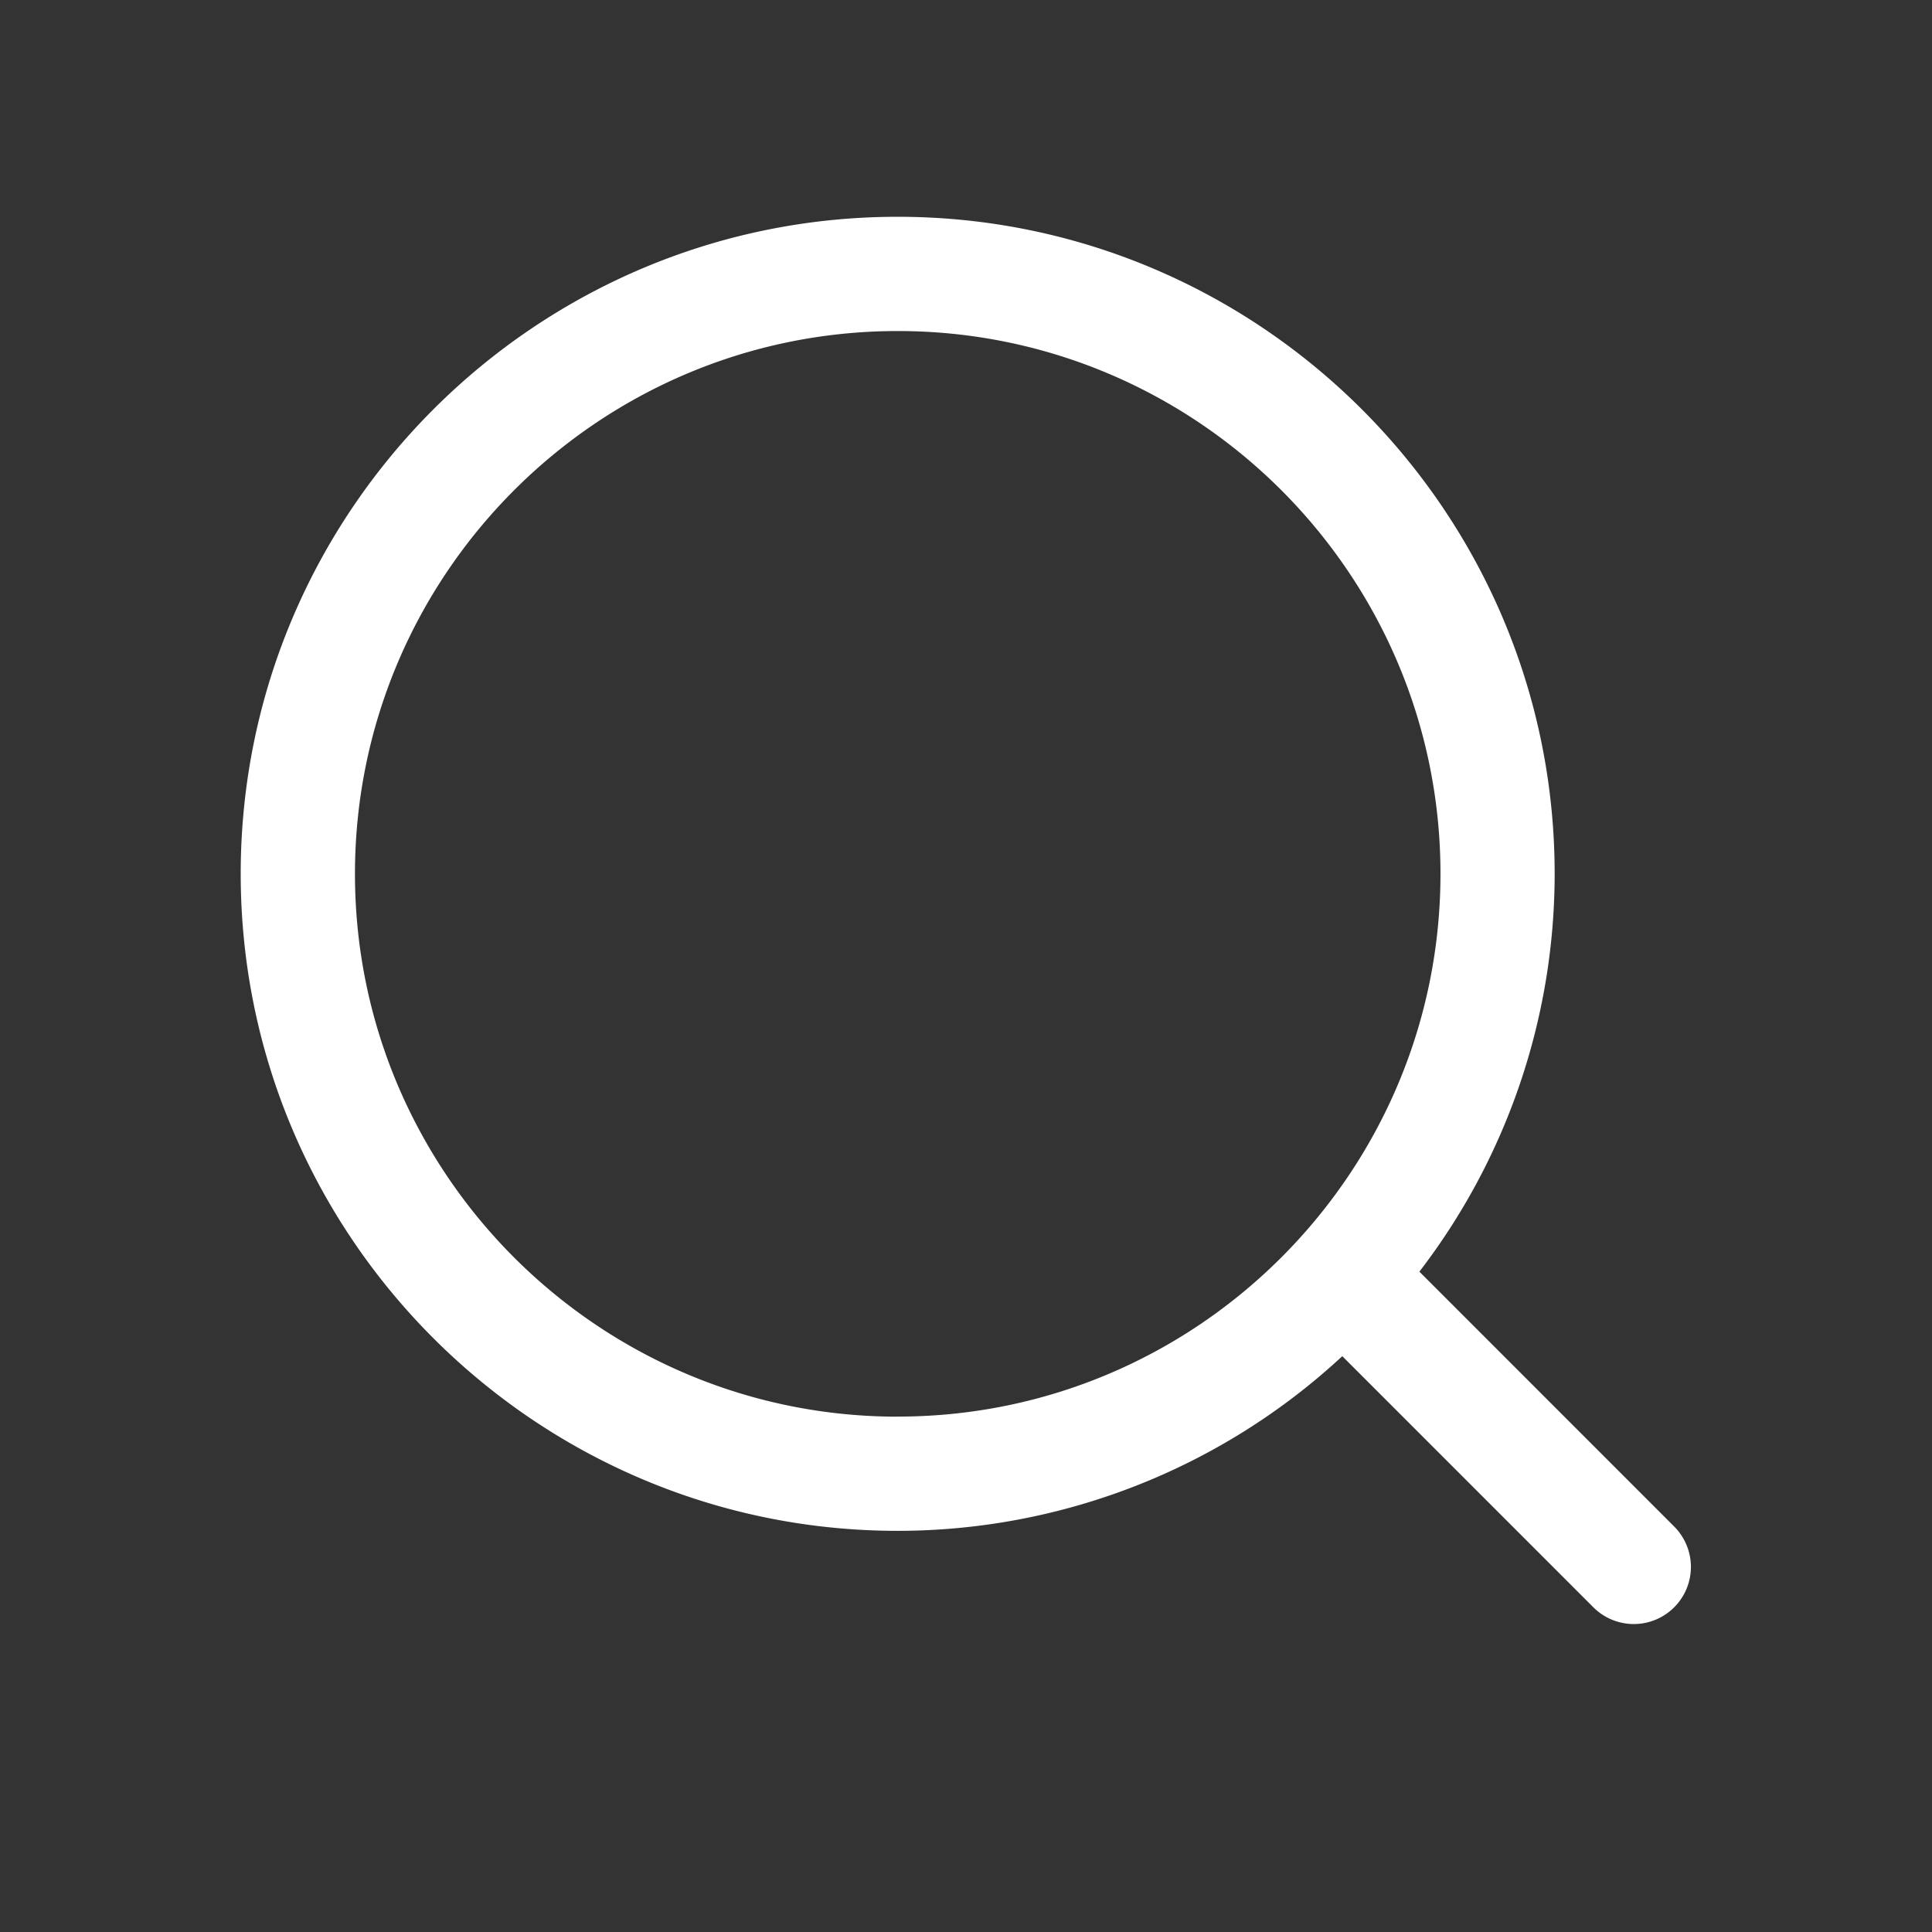 <svg id="Layer_1" data-name="Layer 1" xmlns="http://www.w3.org/2000/svg" viewBox="0 0 512 512"><rect x="0" y="0" width="512" height="512" fill="#333333" stroke="none"/><path d="M443.56,404.43,376.15,337A173.07,173.07,0,0,0,412,231.57c0-96-78.12-174.12-174.12-174.12S63.79,135.55,63.79,231.57,141.9,405.69,237.91,405.69A173.27,173.27,0,0,0,355.72,359.4l66.43,66.44a15.14,15.14,0,1,0,21.41-21.41Zm-205.65-29c-79.32,0-143.84-64.53-143.84-143.84S158.59,87.73,237.91,87.73s143.83,64.53,143.83,143.84S317.22,375.41,237.91,375.41Z" style="fill:#fff"/></svg>